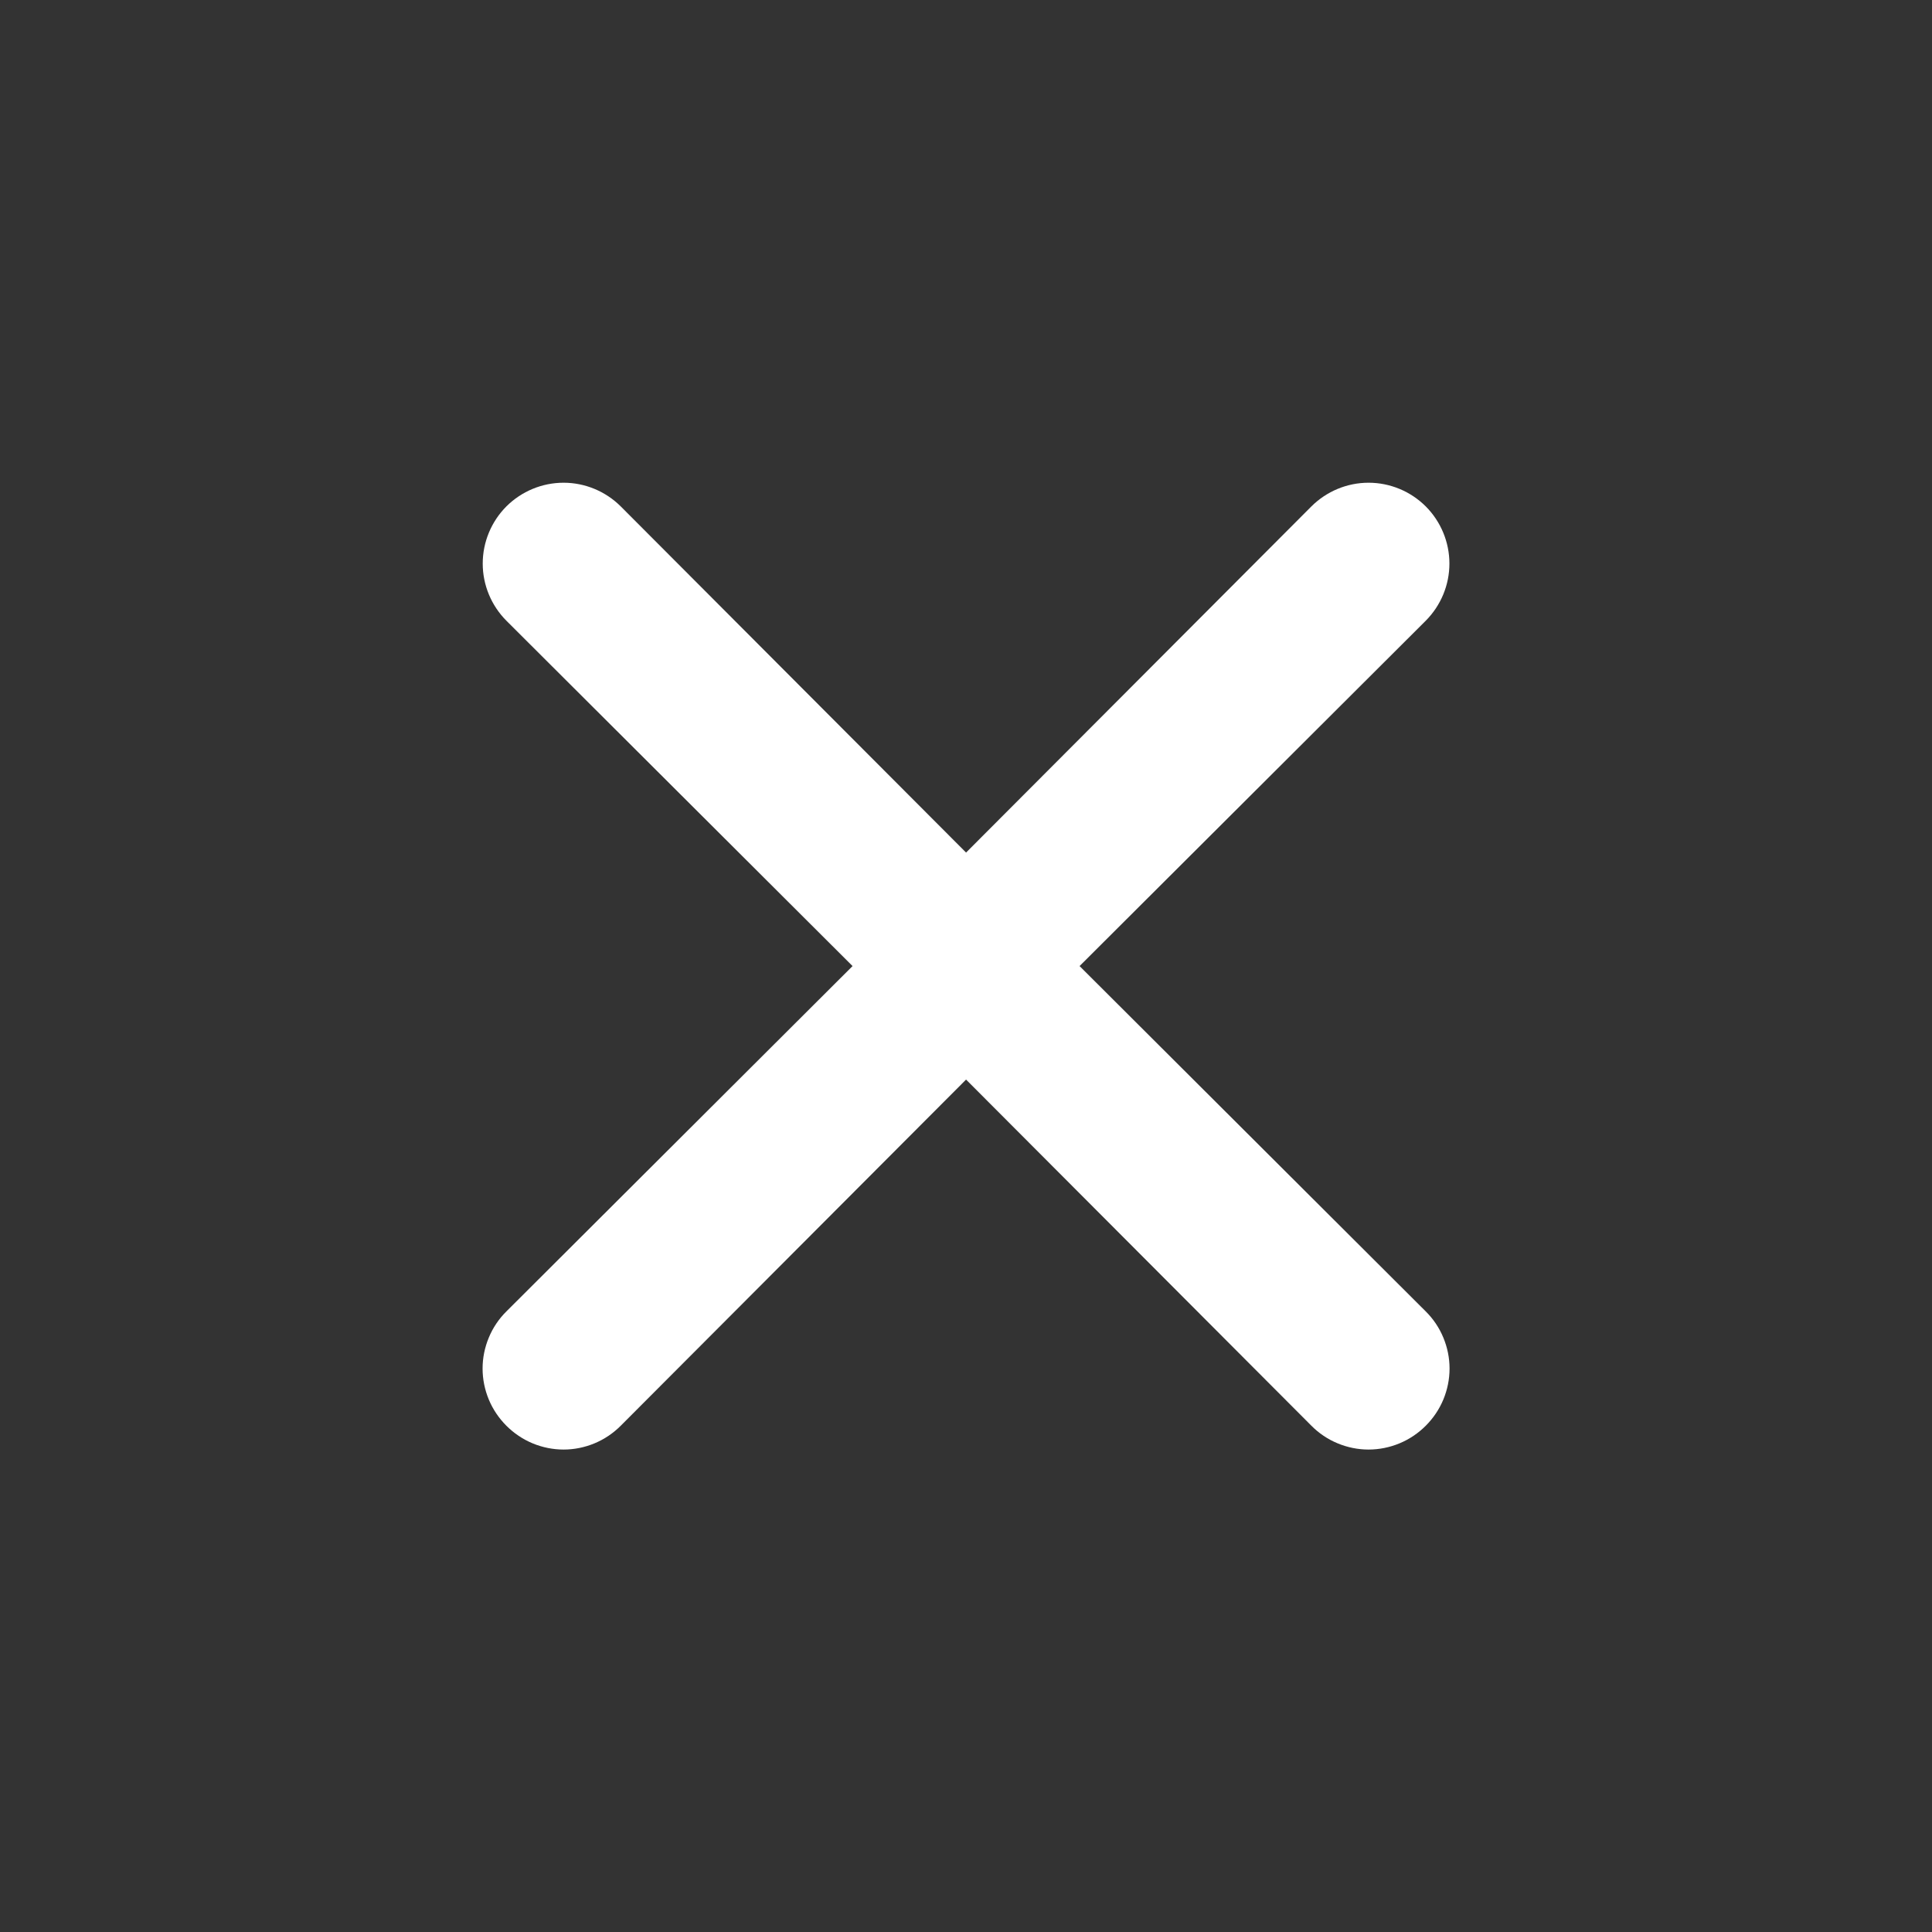<svg width="28" height="28" viewBox="0 0 28 28" fill="none" xmlns="http://www.w3.org/2000/svg">
<rect x="0" y="0" width="28" height="28" fill="#333333" stroke="none"/>
<path d="M15.646 14.001L20.663 8.996C20.882 8.776 21.006 8.478 21.006 8.168C21.006 7.857 20.882 7.559 20.663 7.339C20.443 7.12 20.145 6.996 19.834 6.996C19.524 6.996 19.226 7.12 19.006 7.339L14.001 12.356L8.996 7.339C8.776 7.12 8.478 6.996 8.168 6.996C7.857 6.996 7.559 7.12 7.339 7.339C7.12 7.559 6.996 7.857 6.996 8.168C6.996 8.478 7.12 8.776 7.339 8.996L12.356 14.001L7.339 19.006C7.23 19.114 7.143 19.243 7.084 19.386C7.025 19.528 6.994 19.68 6.994 19.834C6.994 19.988 7.025 20.141 7.084 20.283C7.143 20.425 7.23 20.554 7.339 20.663C7.448 20.772 7.577 20.859 7.719 20.918C7.861 20.977 8.014 21.008 8.168 21.008C8.322 21.008 8.474 20.977 8.616 20.918C8.758 20.859 8.887 20.772 8.996 20.663L14.001 15.646L19.006 20.663C19.114 20.772 19.243 20.859 19.386 20.918C19.528 20.977 19.68 21.008 19.834 21.008C19.988 21.008 20.141 20.977 20.283 20.918C20.425 20.859 20.554 20.772 20.663 20.663C20.772 20.554 20.859 20.425 20.918 20.283C20.977 20.141 21.008 19.988 21.008 19.834C21.008 19.68 20.977 19.528 20.918 19.386C20.859 19.243 20.772 19.114 20.663 19.006L15.646 14.001Z" fill="white"/>
</svg>
